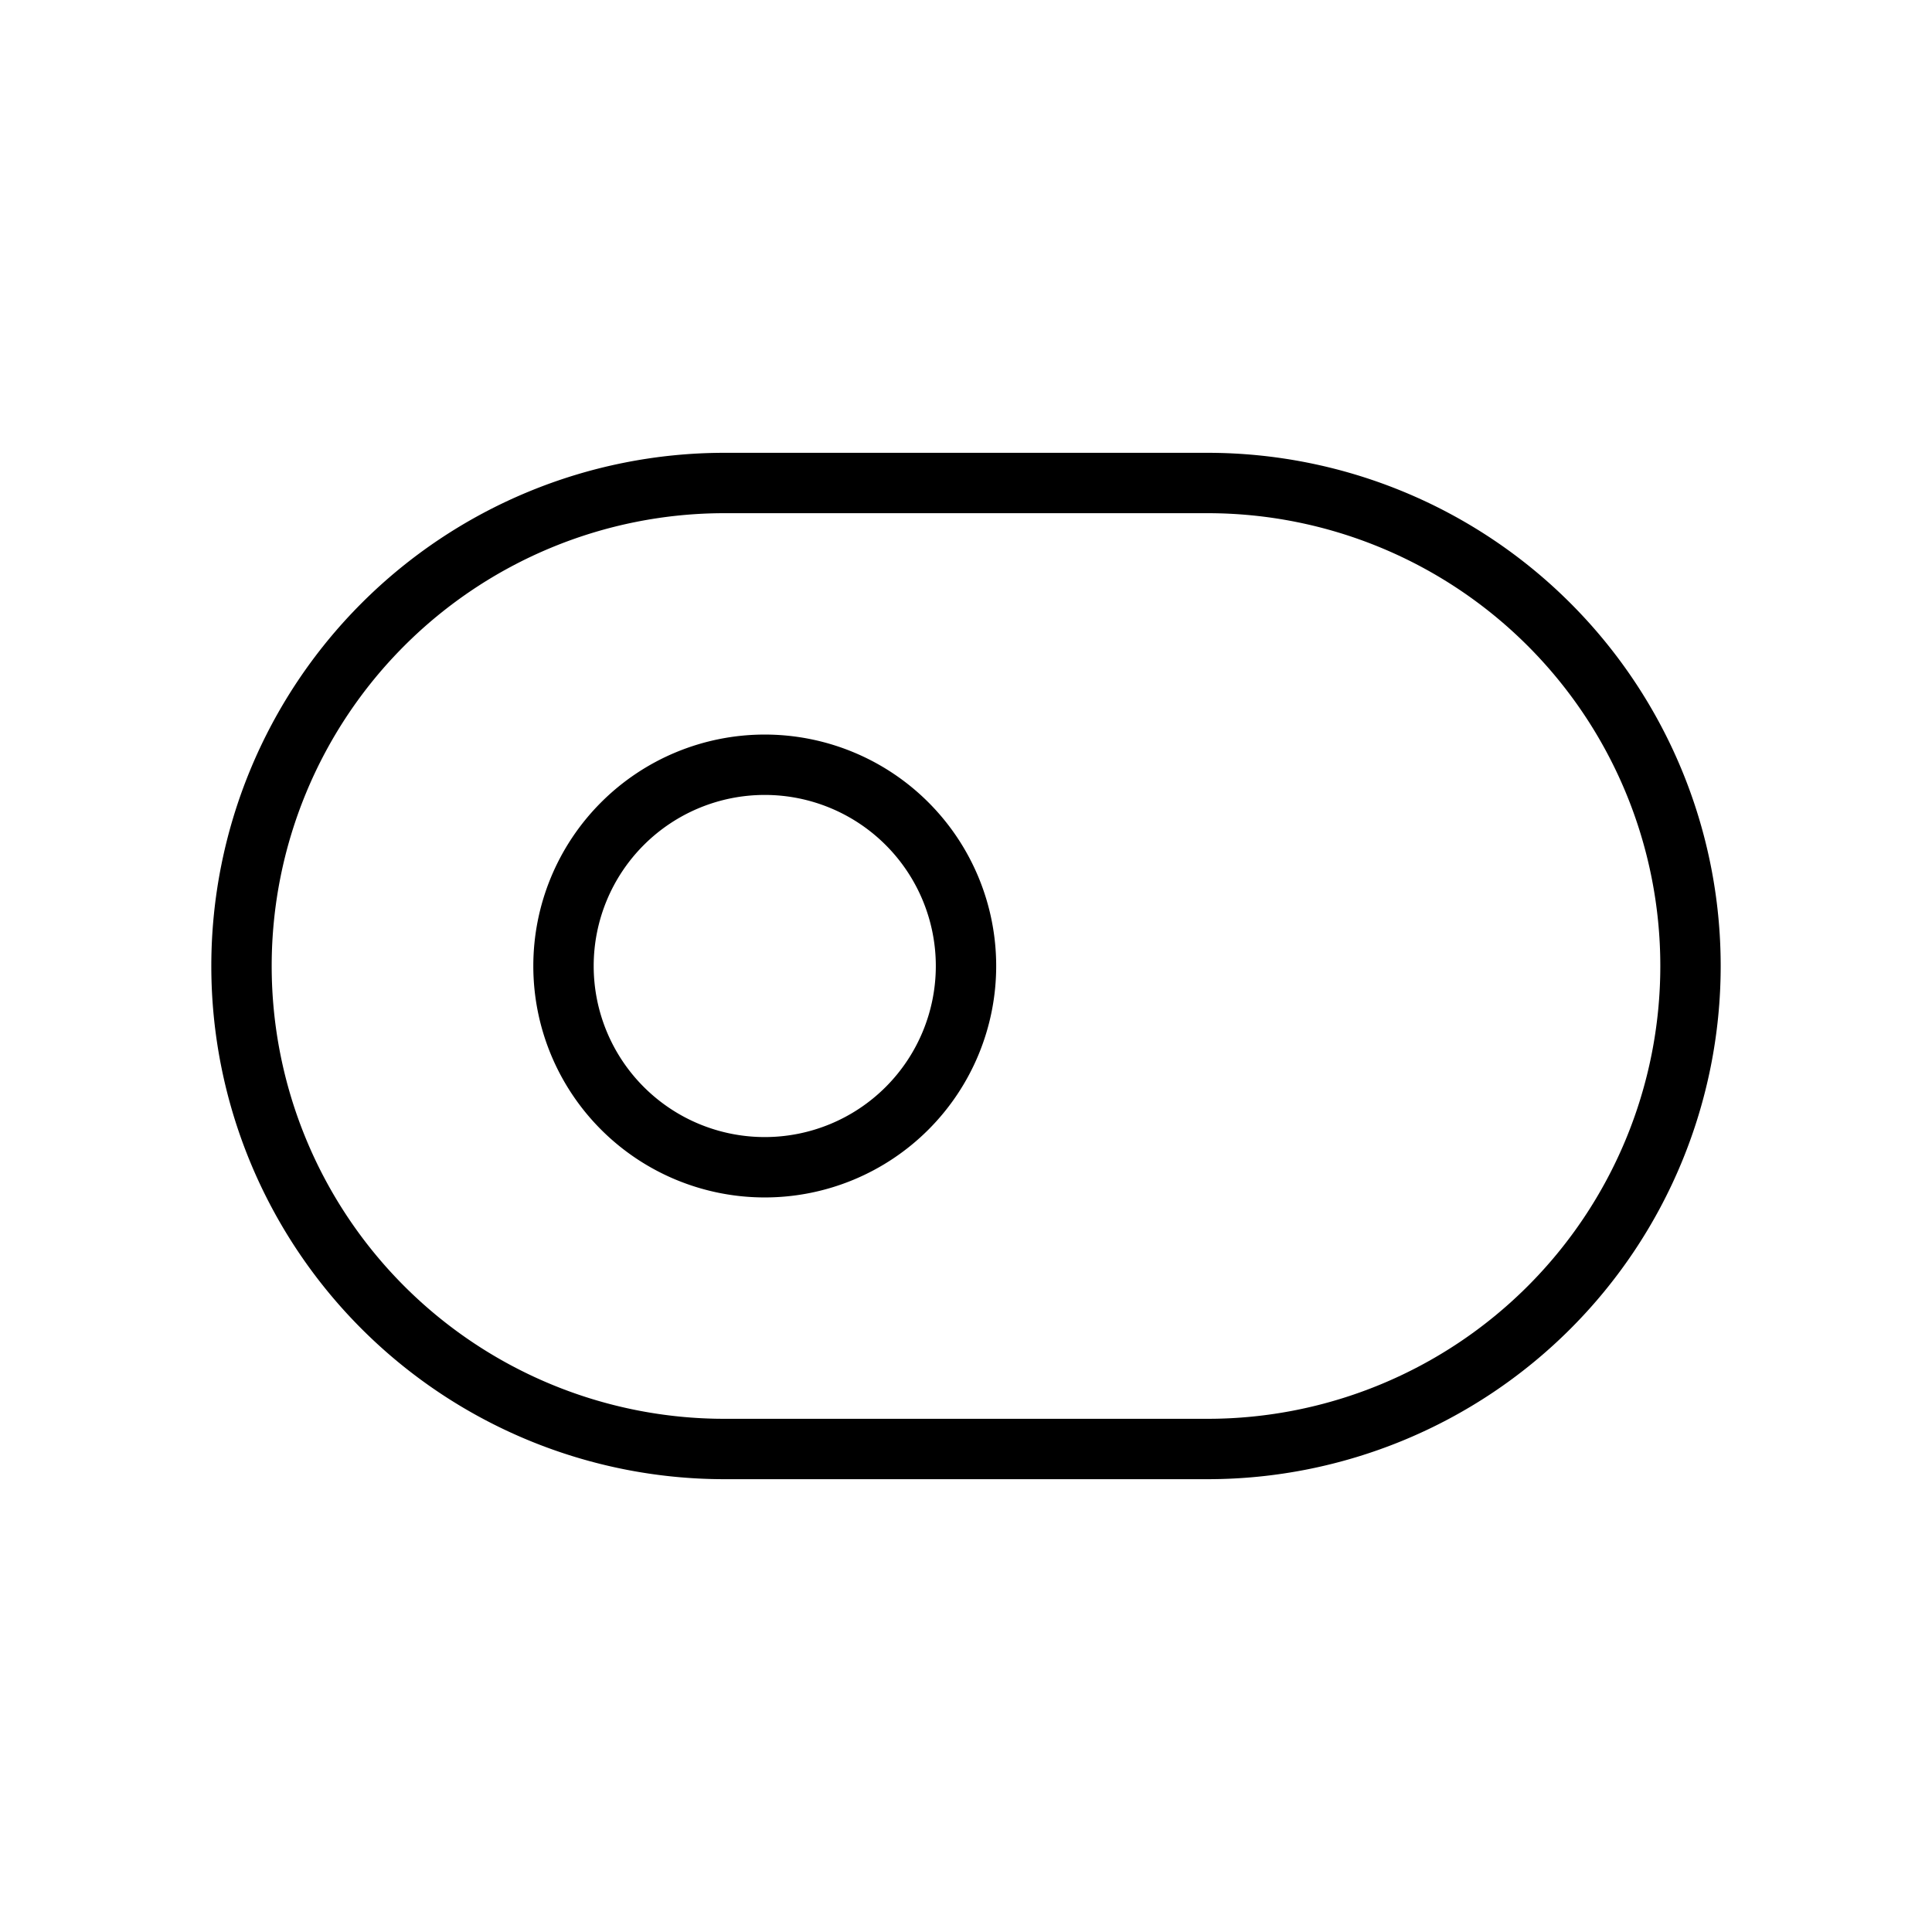 <svg id="Line" xmlns="http://www.w3.org/2000/svg" viewBox="0 0 24 24" width="96" height="96"><path id="primary" d="M3,12H3A6,6,0,0,1,9,6h6a6,6,0,0,1,6,6h0a6,6,0,0,1-6,6H9A6,6,0,0,1,3,12Zm4,0A2.5,2.5,0,1,0,9.5,9.5,2.5,2.5,0,0,0,7,12Z" style="fill: none; stroke: currentColor;color:currentColor; stroke-linecap: round; stroke-linejoin: round; stroke-width: 0.75;"></path></svg>